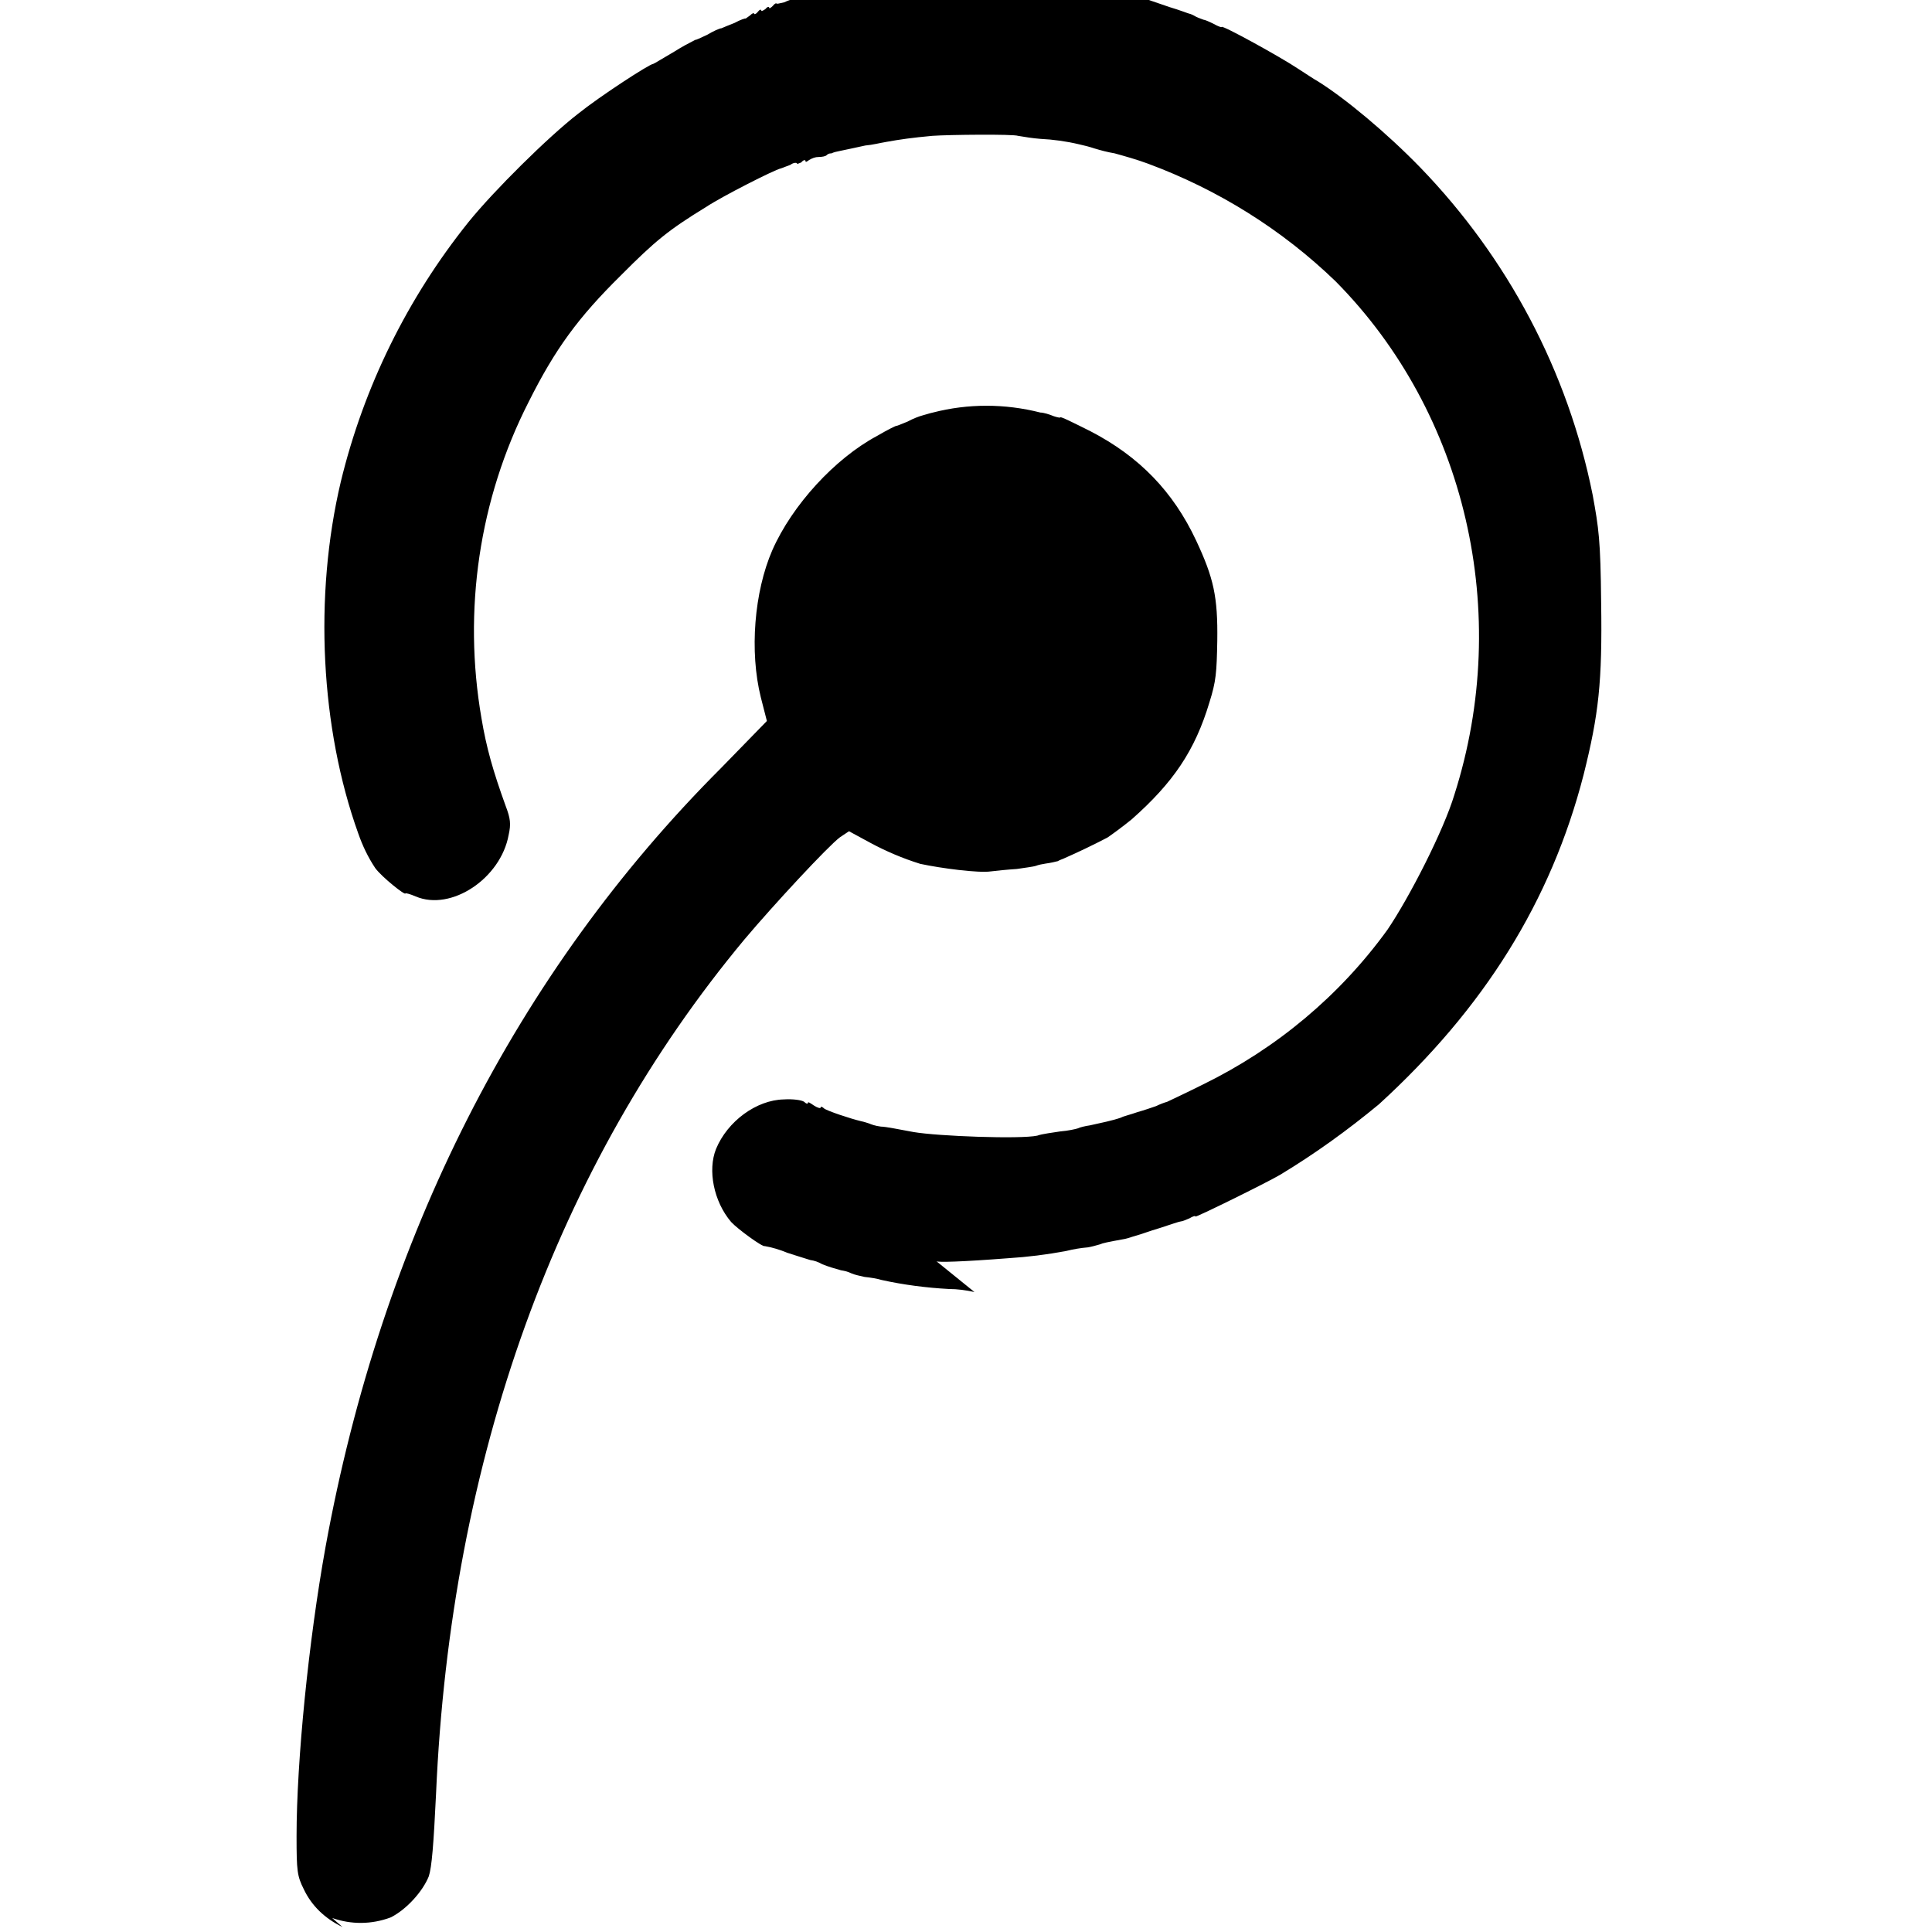 <svg viewBox="0 0 32 32" xmlns="http://www.w3.org/2000/svg"><path d="M5.672 31.917c-.29-.14-.51-.35-.64-.625 -.11-.22-.12-.3-.12-.88 0-1.24.2-3.24.48-4.79 .93-5.11 3.16-9.51 6.55-12.9l.76-.78 -.1-.39c-.19-.76-.11-1.75.19-2.439 .33-.75 1.04-1.52 1.73-1.89 .17-.1.33-.18.33-.17 .01 0 .08-.03.18-.07 .09-.05.2-.09.24-.1 .04-.01.13-.04.18-.05 .58-.15 1.19-.15 1.78 0 .05 0 .15.03.22.06 .06.02.11.03.11.02 0-.02.22.09.5.23 .81.42 1.37 1 1.75 1.81 .29.62.36.93.35 1.66 -.01.532-.02.67-.13 1.02 -.24.8-.6 1.33-1.29 1.94 -.16.13-.34.26-.4.3 -.24.125-.48.24-.73.35 -.02.01-.06.02-.09.04 -.04.01-.12.03-.2.04 -.06.01-.12.02-.17.04 -.03.01-.17.03-.31.05 -.16.01-.35.03-.43.04 -.2.03-.82-.05-1.17-.125 -.29-.09-.57-.21-.83-.35l-.35-.19 -.15.1c-.2.15-1.109 1.13-1.58 1.69 -3.115 3.74-4.869 8.6-5.11 14.16 -.04.83-.07 1.21-.12 1.36 -.1.25-.37.55-.63.68 -.32.12-.657.12-.97.01ZM16.14 21.4c-.14-.03-.28-.05-.42-.05 -.375-.02-.76-.07-1.12-.15 -.06-.02-.18-.04-.28-.05 -.08-.02-.15-.03-.22-.06 -.06-.03-.11-.04-.17-.05 -.11-.03-.21-.06-.31-.1 -.07-.04-.13-.06-.2-.07 -.125-.04-.26-.08-.38-.12 -.12-.05-.25-.09-.37-.11 -.04.02-.46-.29-.56-.4 -.29-.34-.391-.86-.25-1.21 .19-.46.67-.81 1.12-.82 .15-.01.3.01.34.04 .03.03.06.04.06.02 0-.03.04 0 .1.04 .06.04.11.05.11.04 0-.03.03-.02.06.01 .05.04.44.17.61.21 .05.01.11.03.14.04 .02.01.1.04.19.05 .08 0 .32.05.54.09 .41.07 1.77.12 2.05.06 .08-.03.26-.05.38-.07 .13-.01.26-.04.29-.05 .04-.02.13-.04.2-.05 .18-.04.38-.08.52-.13 .03-.02.16-.05.27-.09 .11-.03.25-.08.31-.1 .06-.03.14-.06.18-.07 .02-.01.3-.14.6-.29 1.21-.593 2.26-1.468 3.05-2.56 .36-.53.93-1.64 1.11-2.24 .96-3.01.19-6.32-1.968-8.5 -.89-.86-1.95-1.52-3.11-1.95 -.19-.07-.37-.12-.55-.17 -.12-.02-.23-.05-.33-.08 -.09-.03-.17-.05-.26-.07 -.21-.05-.43-.08-.64-.09 -.13-.01-.25-.03-.37-.05 -.08-.03-1.14-.02-1.42 0 -.33.03-.54.06-.76.1 -.12.02-.23.05-.35.06l-.23.05 -.19.04c-.05.01-.1.02-.14.04 -.04 0-.06.01-.08.03 -.02.02-.08.03-.13.03 -.06 0-.11.02-.16.05 -.04.03-.06.04-.06.02 0-.03-.04-.02-.07.02 -.05.02-.07.03-.07.02 0-.02-.06-.02-.11.02 -.06.02-.125.05-.16.06 -.1.02-.968.46-1.24.64 -.62.38-.84.56-1.407 1.13 -.71.7-1.09 1.22-1.53 2.099 -.82 1.61-1.09 3.45-.78 5.239 .08.48.19.87.4 1.45 .08.21.09.3.05.48 -.13.72-.95 1.27-1.54 1.02 -.09-.04-.17-.06-.17-.05 0 .04-.39-.27-.5-.42 -.12-.18-.21-.37-.28-.57 -.625-1.74-.74-3.93-.29-5.83 .38-1.57 1.104-3.04 2.115-4.3 .42-.52 1.32-1.41 1.81-1.79 .36-.29 1.19-.83 1.25-.83 .01 0 .17-.1.36-.21 .11-.07.22-.129.34-.19 0 .01.08-.03.19-.08 .1-.06.21-.11.24-.11 .02-.01.12-.05.22-.09 .09-.05.18-.08.18-.07 0 0 .03-.02.07-.05 .04-.04.07-.05.07-.03 0 .01.03.01.06-.03s.06-.05.06-.02c0 .01.03 0 .07-.03 .03-.04.06-.04.06-.02s.03 0 .06-.03c.03-.04.06-.05.06-.04 0 .01.05 0 .13-.02 .06-.03.15-.06.2-.068 .07-.03.21-.06.32-.09 .04-.02.09-.03.13-.05 .05-.01.16-.05.25-.06 .08-.02.34-.06.58-.09 .31-.06.71-.068 1.62-.057 .65 0 1.26.025 1.32.036 .07.02.22.04.33.05 .11.02.28.05.38.07 .1.02.25.05.34.068 .07 0 .14.02.2.05 .03.02.06.03.1.04 .12.03.21.05.22.05 .01.01.02.01.04.01l.35.12c.17.05.32.11.33.11 .01 0 .06.02.11.05 .04.02.1.04.125.05 .02 0 .09.03.17.07 .07.04.13.06.13.05 0-.04.98.5 1.26.688 .14.09.29.19.33.21 .45.28 1.14.853 1.7 1.43C24.97 4.27 25.97 6.15 26.38 8.2c.1.55.13.74.14 1.78 .02 1.32-.04 1.85-.29 2.85 -.54 2.099-1.65 3.87-3.39 5.46 -.52.43-1.06.82-1.64 1.17 -.24.14-1.4.71-1.4.69 0-.02-.05 0-.1.03 -.07.03-.12.05-.14.05 -.02 0-.17.05-.35.11 -.17.05-.33.11-.34.11l-.1.03c-.06.02-.12.04-.19.05 -.22.04-.32.06-.36.08 -.07.02-.14.04-.2.05 -.12.01-.24.03-.36.06 -.32.06-.64.1-.96.12 -.77.06-1.17.07-1.19.05Z"/></svg>